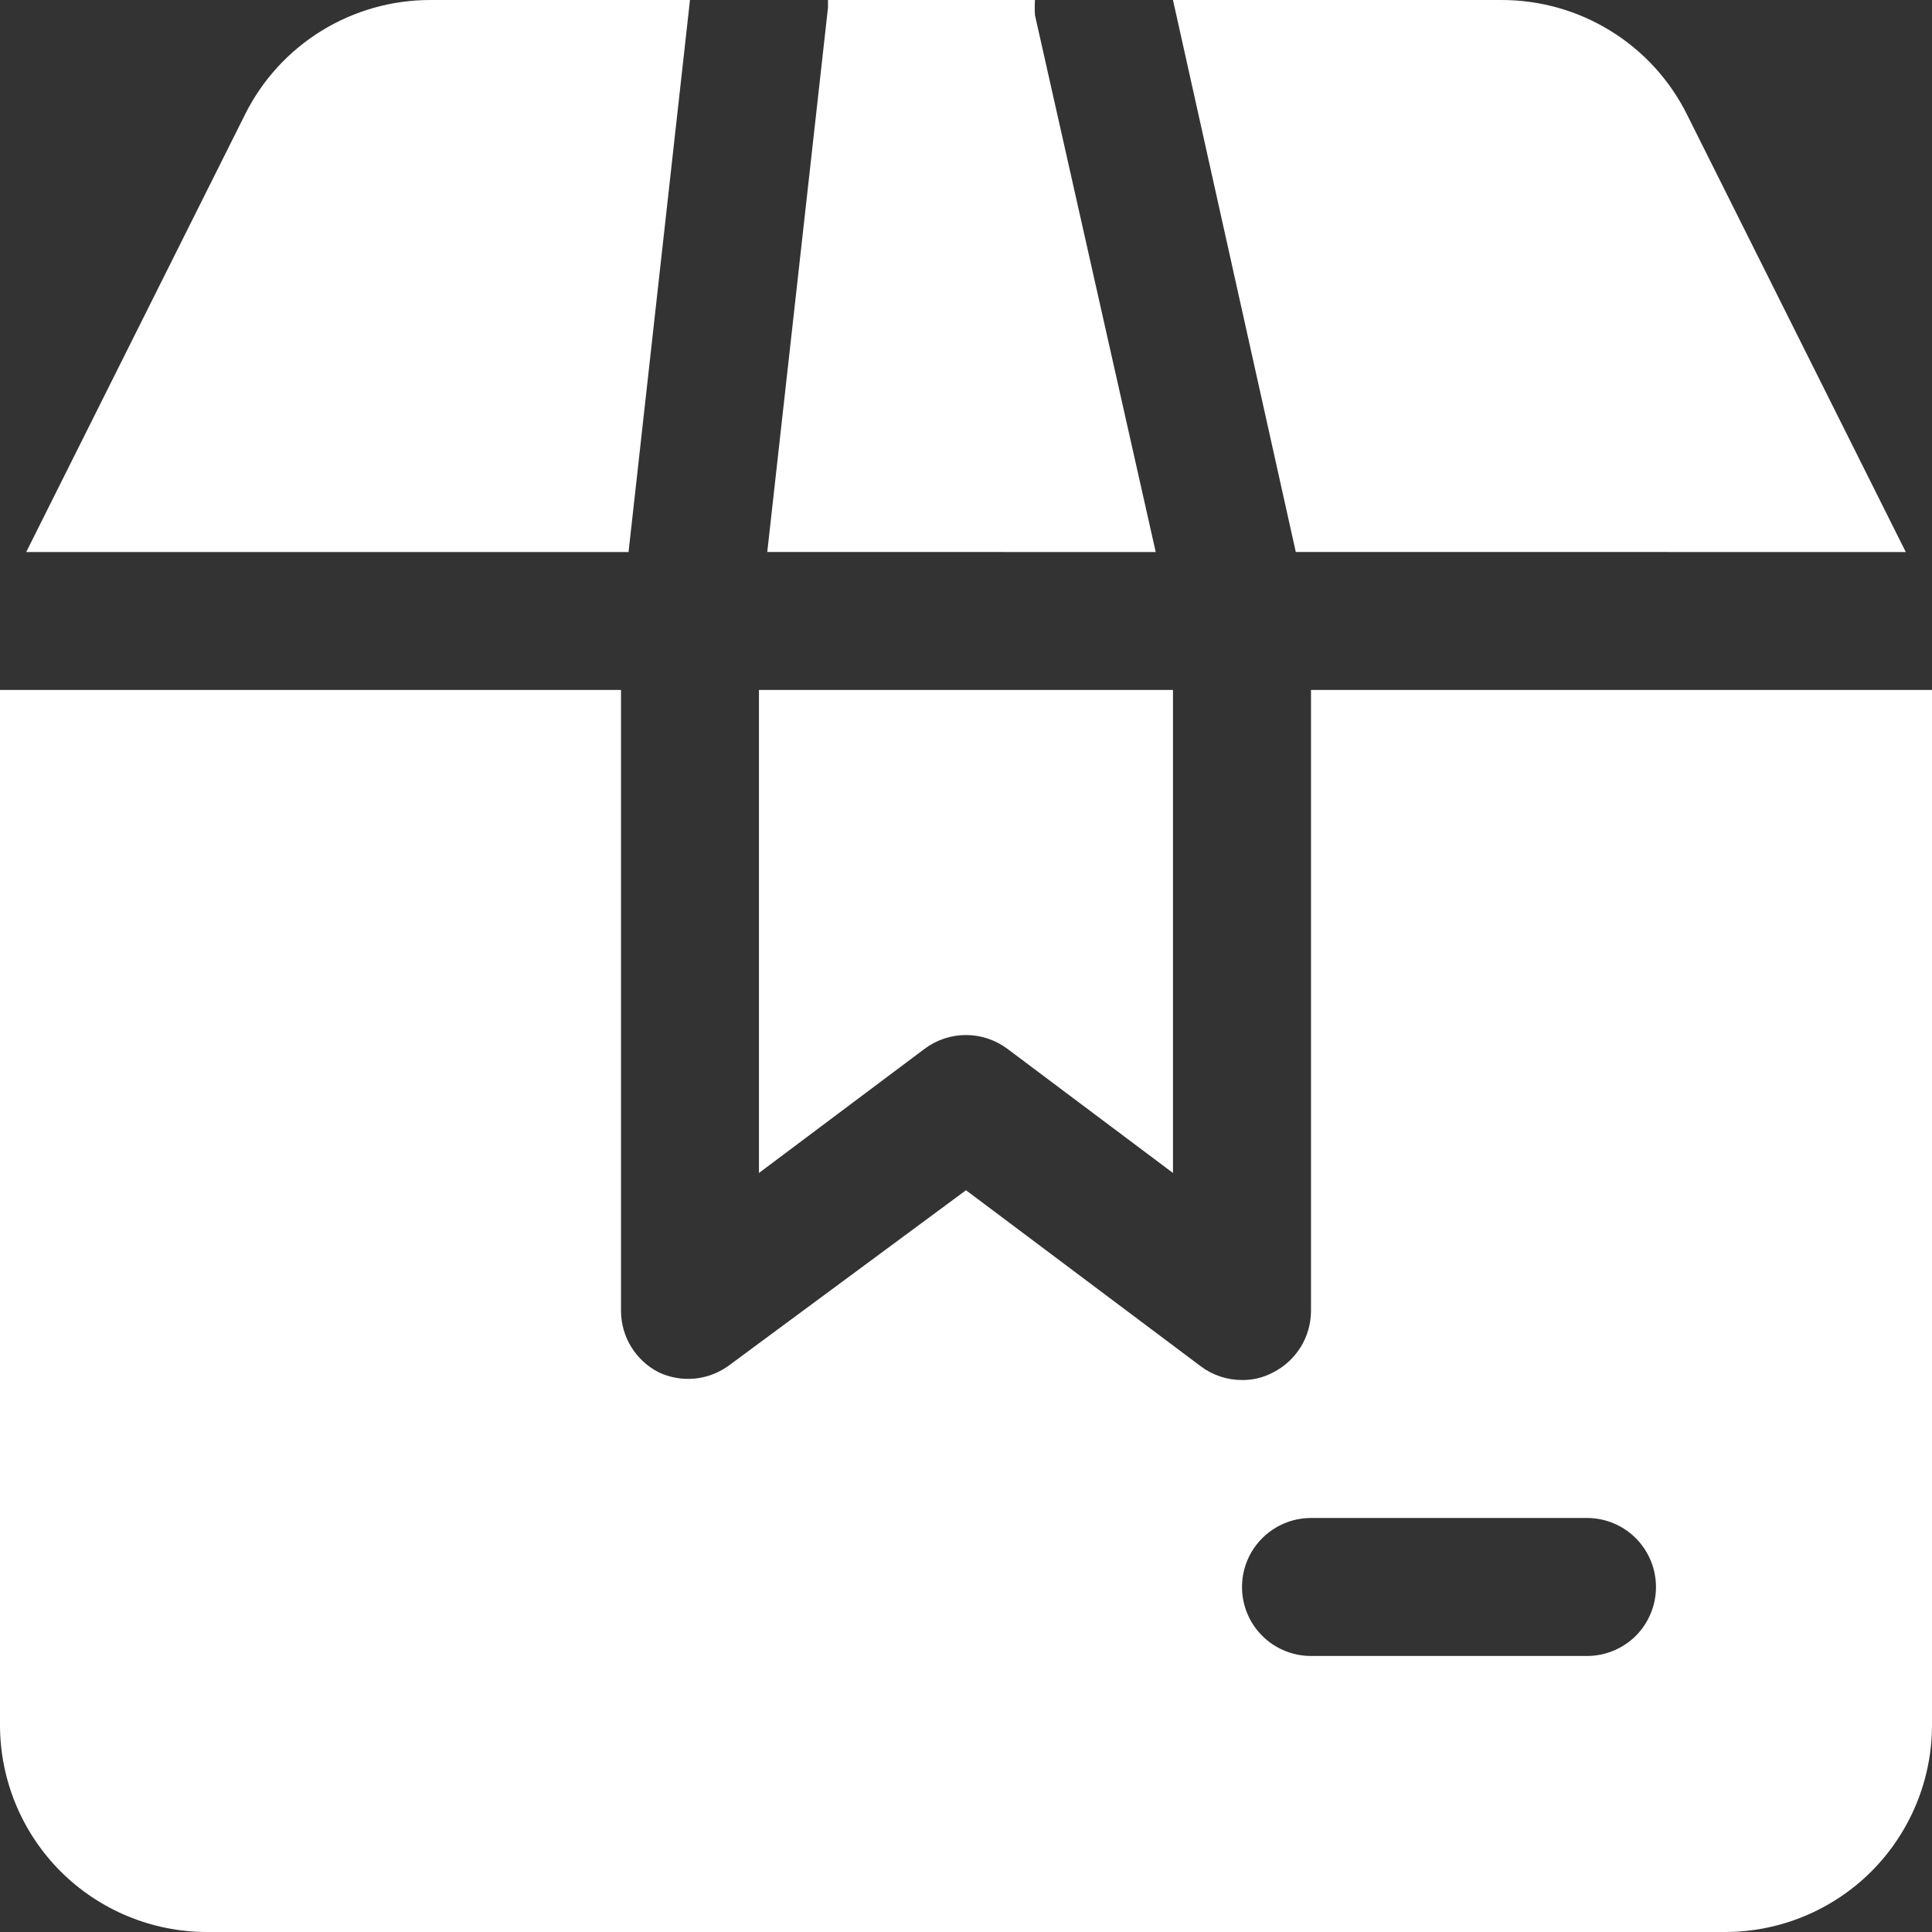<svg width="30" height="30" viewBox="0 0 30 30" fill="none" xmlns="http://www.w3.org/2000/svg">
<rect x="0" y="0" width="30" height="30" fill="#333333" stroke="none"/>
<path d="M14.357 16.286L11.785 18.214V10.714H18.214V18.214L15.643 16.286C15.457 16.147 15.231 16.072 15 16.072C14.768 16.072 14.542 16.147 14.357 16.286ZM17.946 8.572L16.071 0.236C16.066 0.157 16.066 0.078 16.071 0H12.857V0.118L11.914 8.571L17.946 8.572ZM29.593 8.572L26.196 1.779C25.929 1.243 25.518 0.793 25.008 0.479C24.499 0.165 23.913 -0.001 23.314 7.94077e-05H18.214L20.121 8.571L29.593 8.572ZM10.714 9.78583e-05H6.686C6.087 -0.001 5.501 0.165 4.991 0.479C4.482 0.793 4.071 1.243 3.804 1.779L0.407 8.572H9.76L10.714 9.78583e-05ZM30 10.714V26.786C30 27.638 29.661 28.456 29.059 29.059C28.456 29.661 27.638 30 26.786 30H3.214C2.362 30 1.544 29.661 0.941 29.059C0.339 28.456 0 27.638 0 26.786V10.714H9.643V20.357C9.644 20.555 9.699 20.749 9.803 20.917C9.907 21.085 10.055 21.222 10.232 21.311C10.403 21.391 10.593 21.424 10.781 21.407C10.969 21.39 11.149 21.323 11.304 21.214L15 18.482L18.643 21.214C18.828 21.354 19.054 21.429 19.286 21.429C19.454 21.431 19.62 21.391 19.768 21.311C19.945 21.222 20.093 21.085 20.197 20.917C20.301 20.749 20.356 20.555 20.357 20.357V10.714H30ZM25.714 24.643C25.714 24.359 25.601 24.086 25.401 23.885C25.2 23.684 24.927 23.571 24.643 23.571H20.357C19.974 23.571 19.621 23.776 19.429 24.107C19.238 24.439 19.238 24.847 19.429 25.179C19.621 25.51 19.974 25.714 20.357 25.714H24.643C24.927 25.714 25.2 25.601 25.401 25.401C25.601 25.2 25.714 24.927 25.714 24.643Z" fill="white"/>
</svg>
